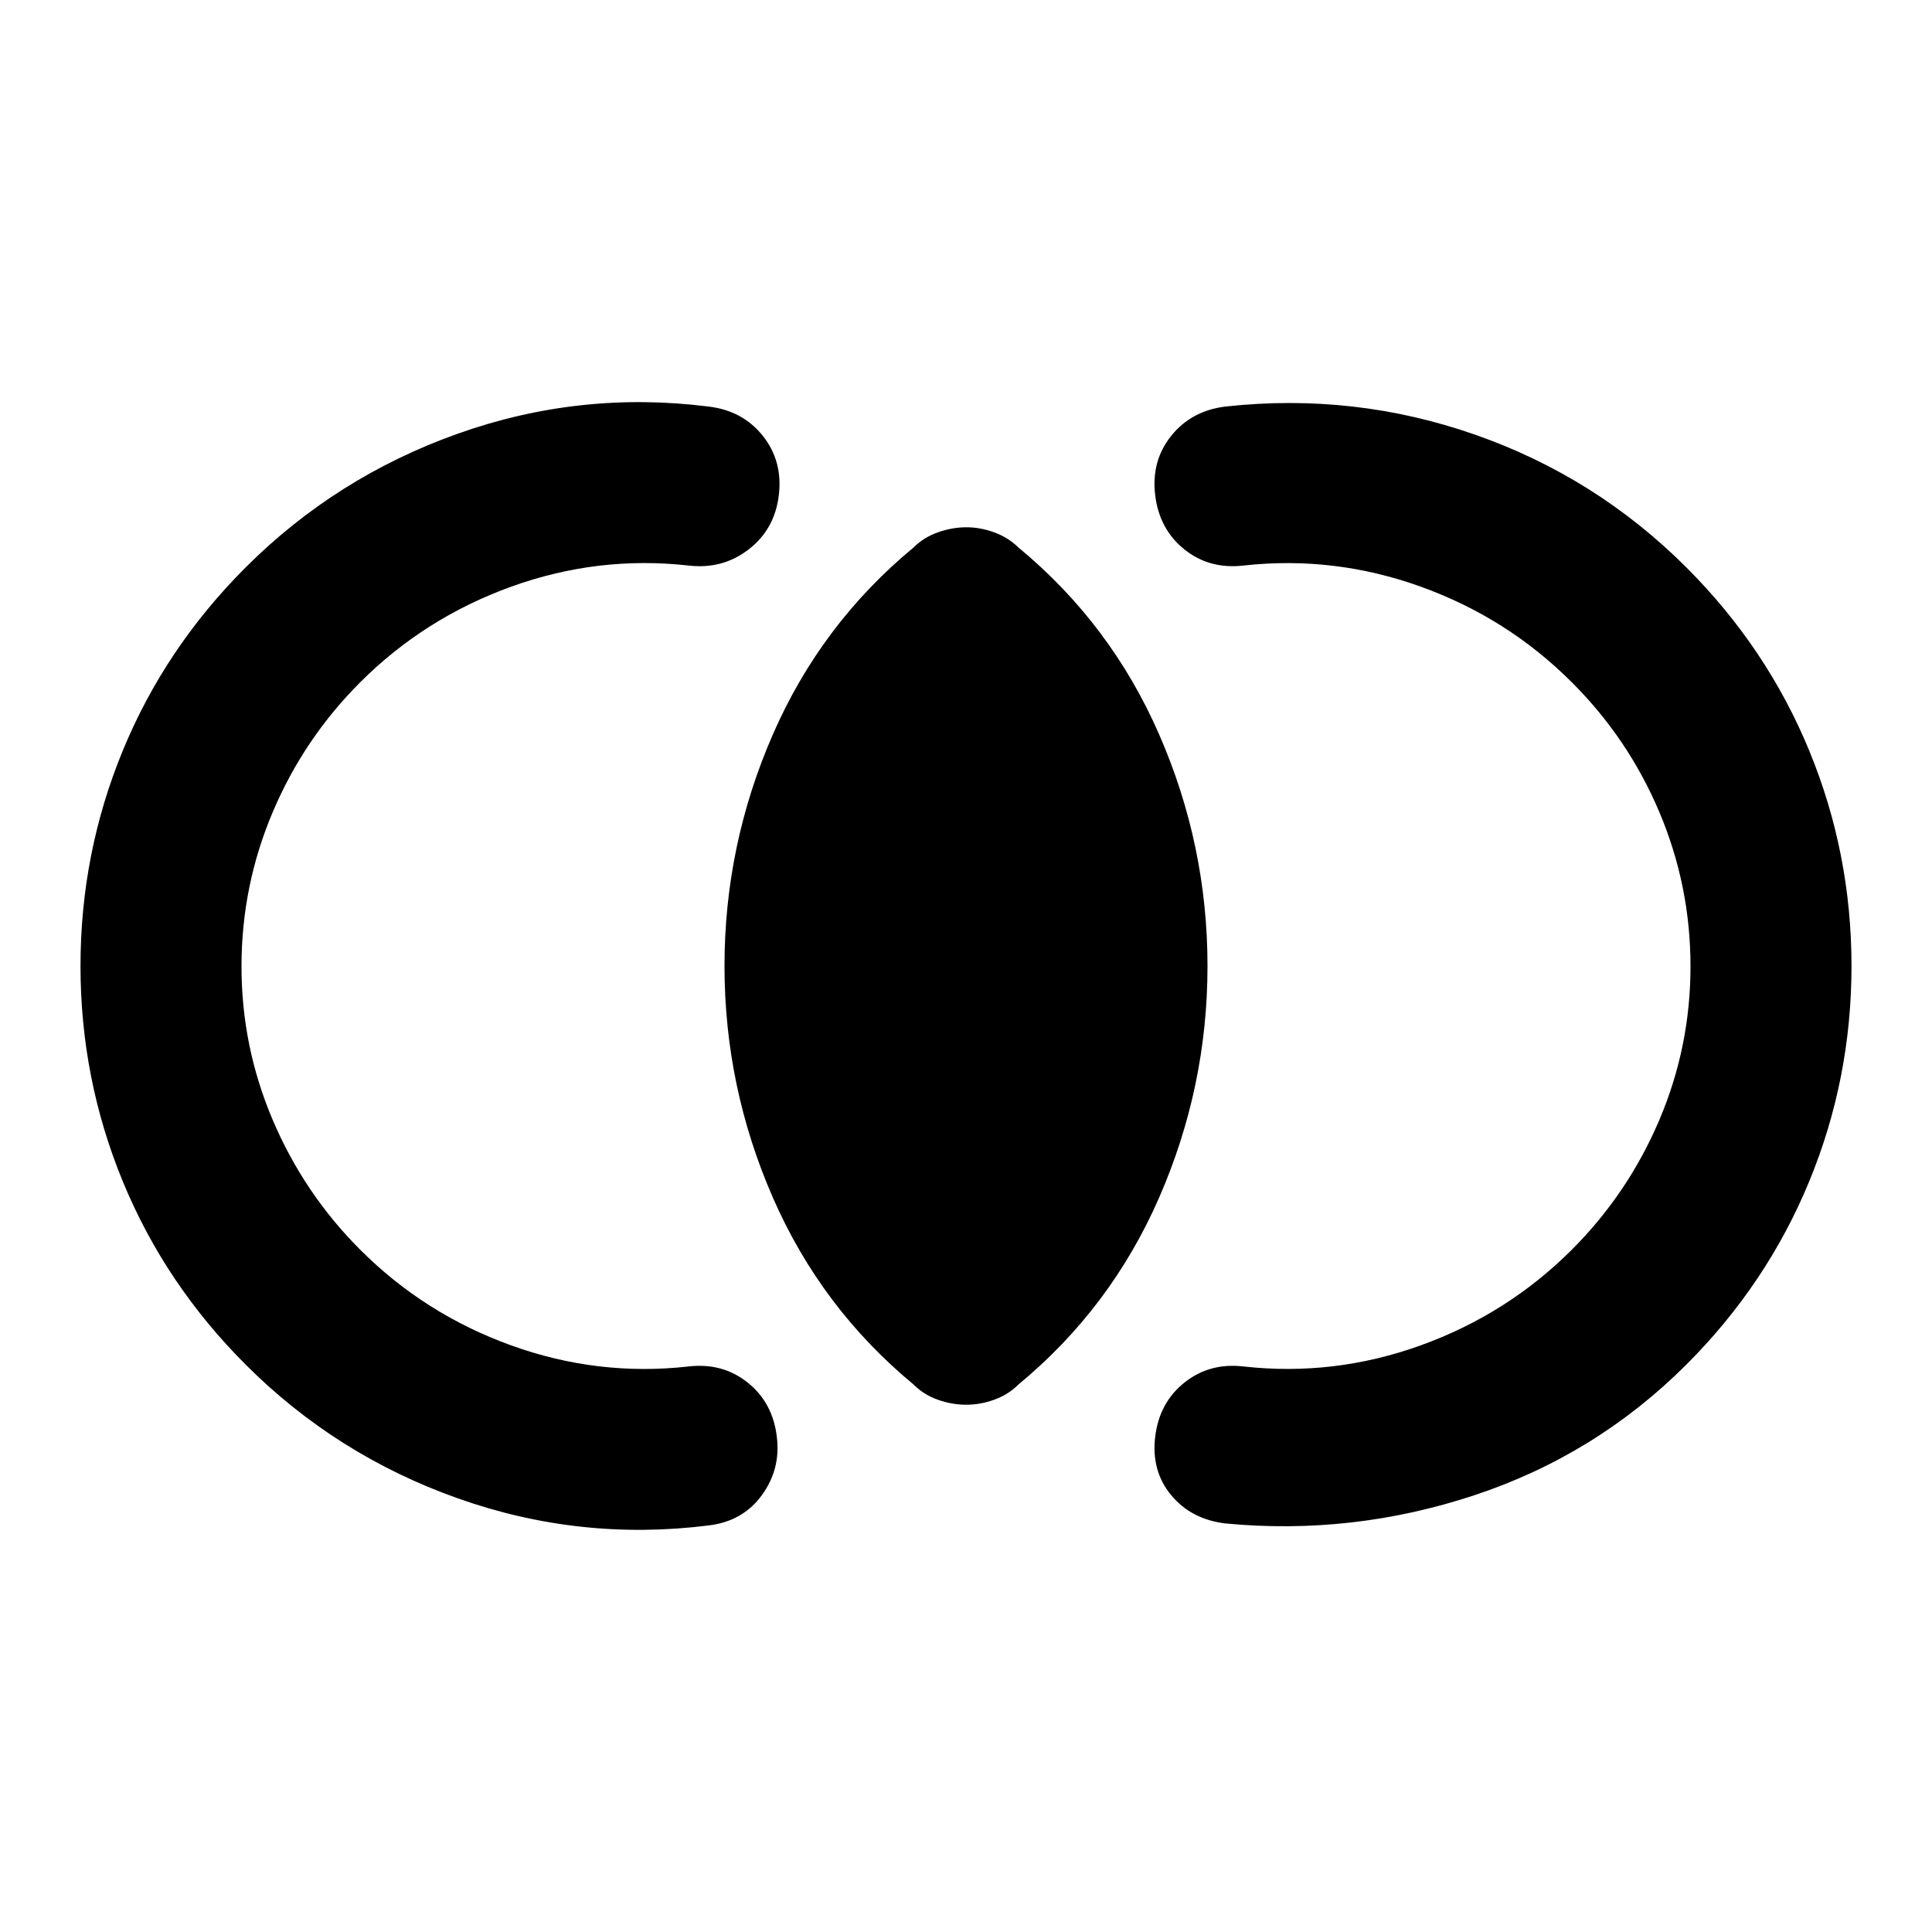 <svg xmlns="http://www.w3.org/2000/svg" xmlns:xlink="http://www.w3.org/1999/xlink" width="24" height="24" viewBox="0 0 24 24"><path fill="currentColor" d="M1 12q0-1.4.525-2.675T3.05 7.05q1.125-1.125 2.638-1.663T8.8 5.05q.425.05.675.363t.2.737t-.375.675t-.75.2q-1.125-.125-2.2.263T4.475 8.475q-.7.7-1.087 1.613T3 12t.388 1.913t1.087 1.612q.8.8 1.875 1.188t2.2.262q.425-.05.738.2t.362.675q.05.4-.187.725t-.663.375q-1.6.2-3.113-.337T3.05 16.95q-1-1-1.525-2.275T1 12m22 0q0 1.4-.525 2.675T20.95 16.95q-1.125 1.125-2.637 1.625t-3.088.35q-.425-.05-.675-.35t-.2-.725t.363-.675t.737-.2q1.125.125 2.2-.263t1.875-1.187q.7-.7 1.088-1.613T21 12t-.387-1.912t-1.088-1.613q-.8-.8-1.875-1.187t-2.2-.263q-.425.05-.737-.2t-.363-.675t.2-.737t.675-.363q1.6-.175 3.1.35t2.625 1.65q1 1 1.525 2.275T23 12m-11 5.45q-.175 0-.35-.062t-.3-.188q-1.15-.95-1.75-2.325T9 12t.6-2.875T11.35 6.8q.125-.125.3-.187T12 6.55t.35.063t.3.187q1.15.95 1.75 2.325T15 12t-.6 2.875t-1.75 2.325q-.125.125-.3.188t-.35.062"/></svg>